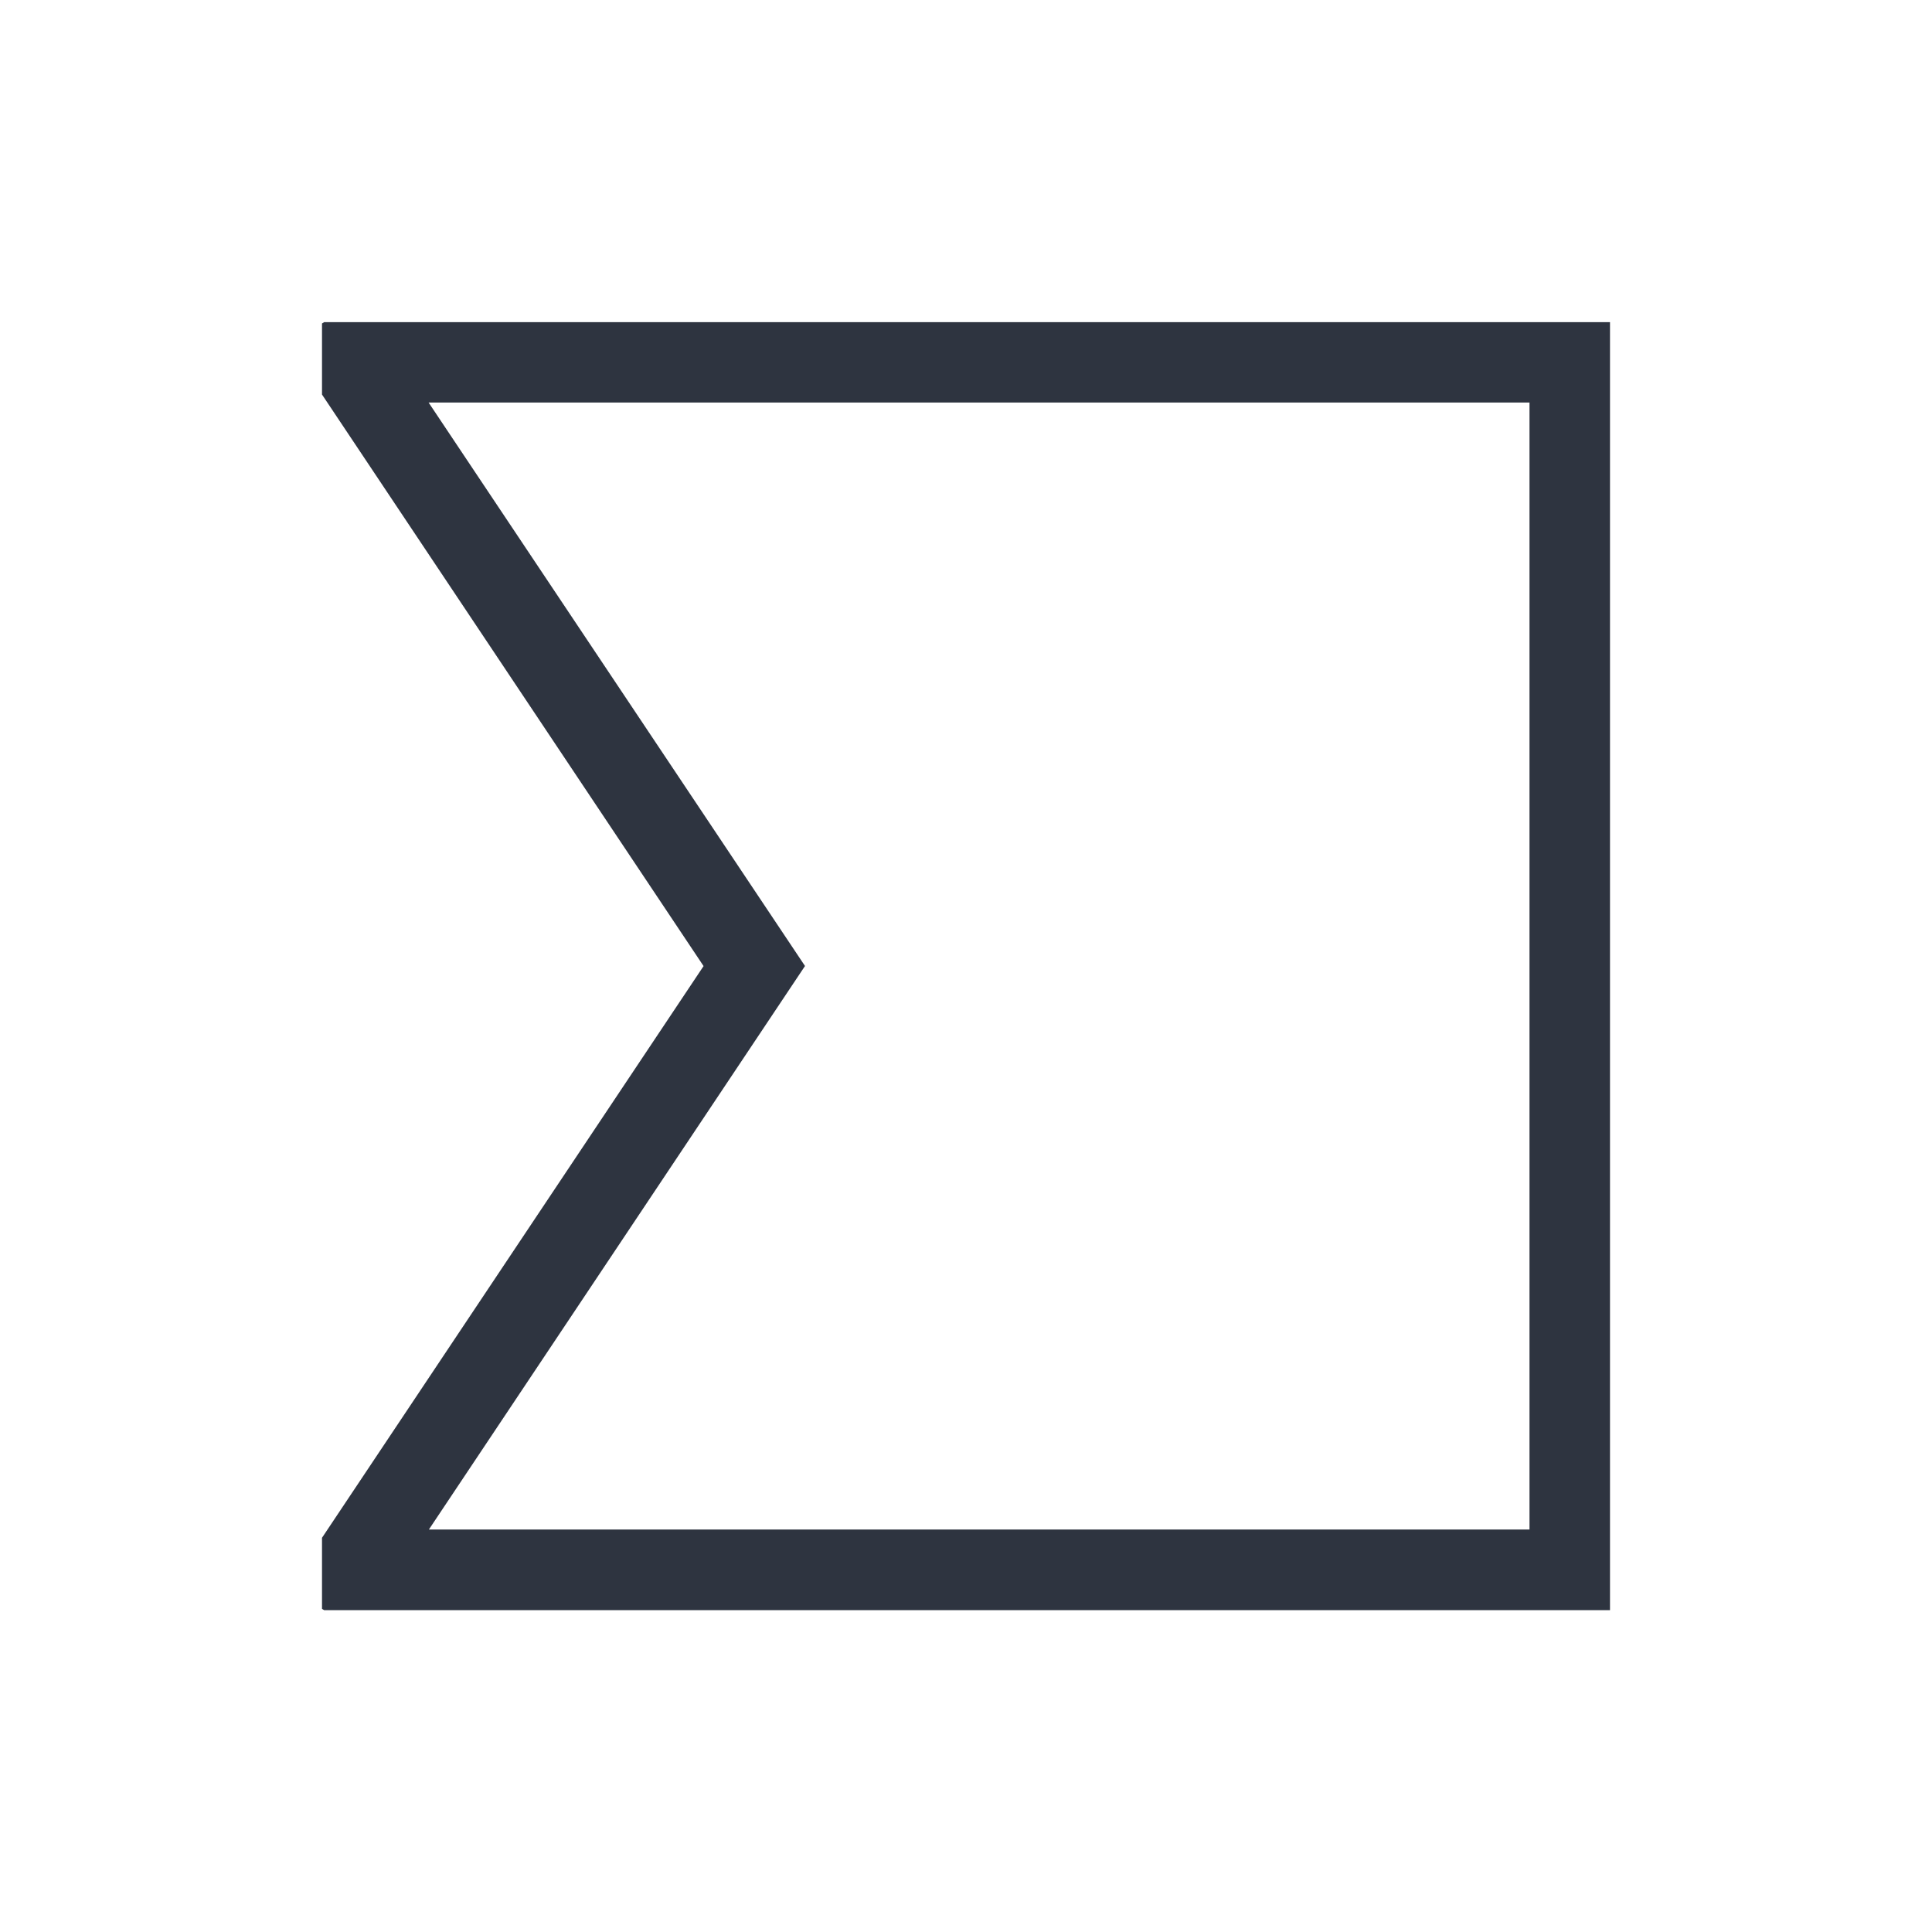 <svg viewBox="0 0 24 24" xmlns="http://www.w3.org/2000/svg">
 <defs>
  <style type="text/css">.ColorScheme-Text {
        color:#2e3440;
      }</style>
 </defs>
 <g transform="translate(1,1)">
  <path class="ColorScheme-Text" d="m3.031 3-0.031 0.018v0.883l4.74 7.1-4.74 7.102v0.883l0.027 0.016h15.973v-16h-15.969zm1.293 1h13.676v14h-13.672l4.672-7-4.676-7z" fill="currentColor"/>
 </g>
</svg>
